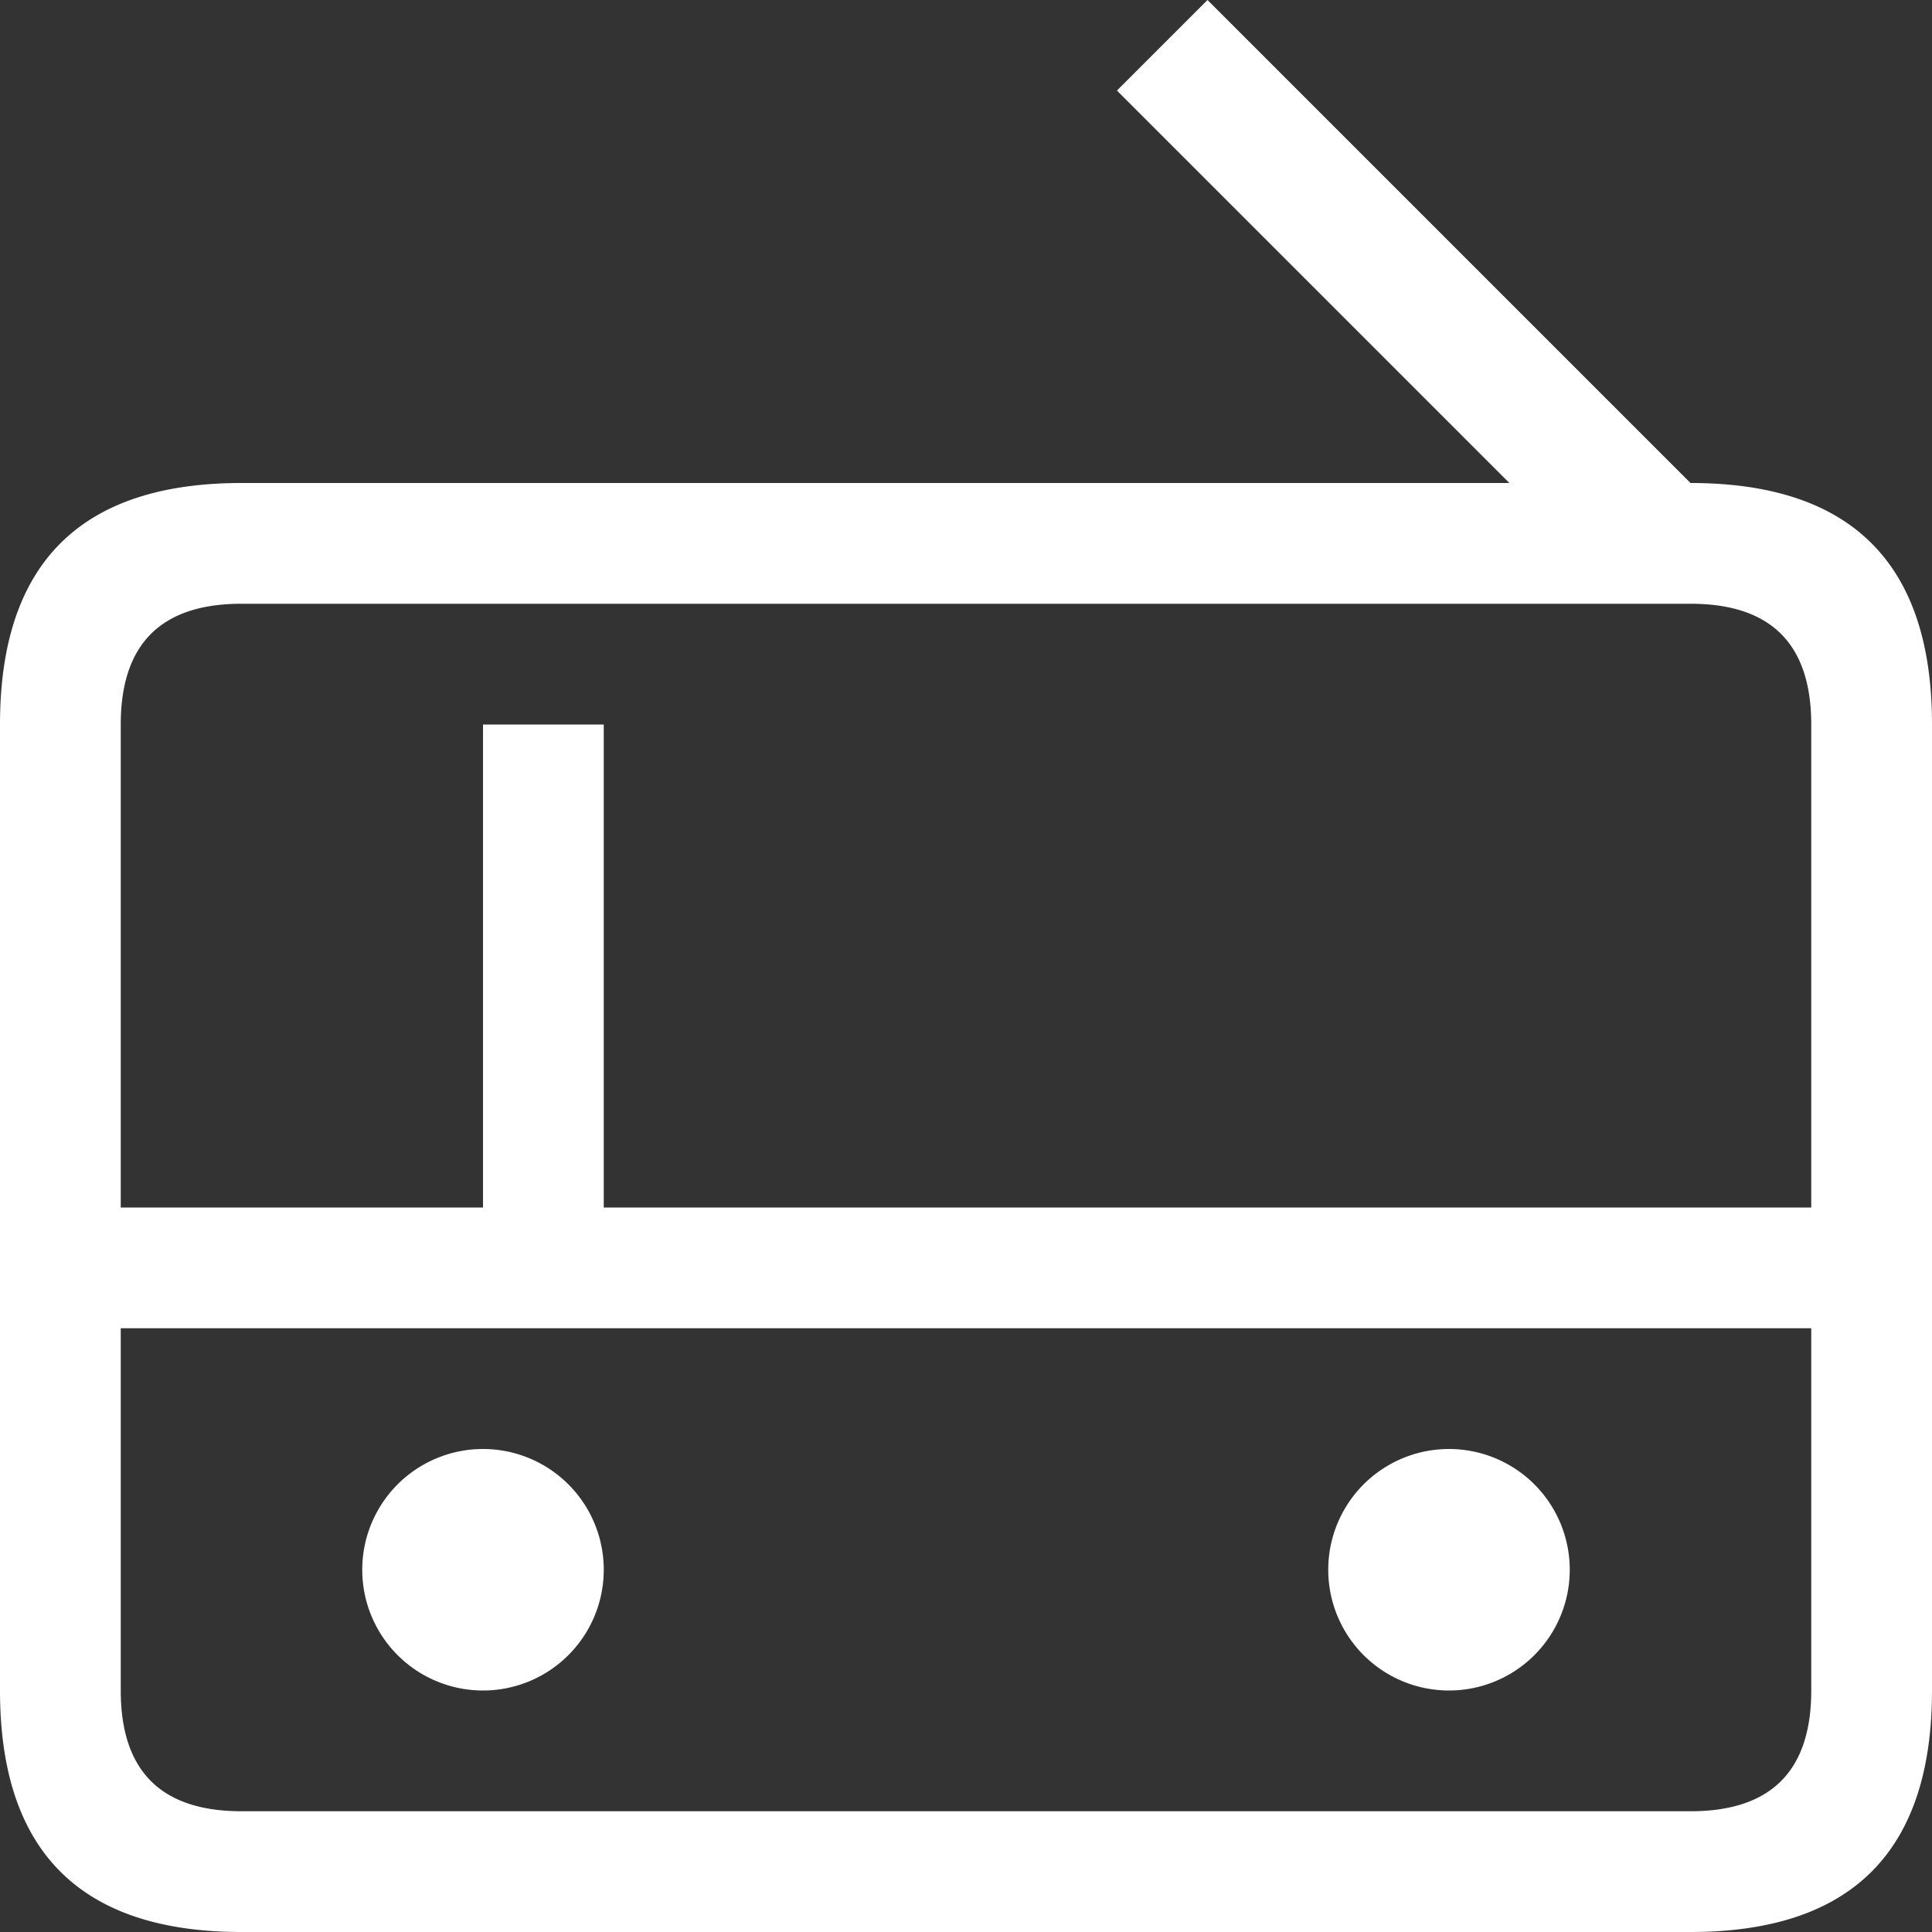<svg viewBox="0 0 16 16" width="16" height="16" xmlns="http://www.w3.org/2000/svg" fill="#fff" fill-opacity="1">
  <rect x="0" y="0" width="16" height="16" fill="#333333" stroke="none"/>
  <path d="M2 4 14 4Q16 4 16 6L16 14Q16 16 14 16L2 16Q0 16 0 14L0 6Q0 4 2 4M1 6 1 14Q1 15 2 15L14 15Q15 15 15 14L15 6Q15 5 14 5L2 5Q1 5 1 6M4 12A1 1 0 004 14 1 1 0 004 12M12 12A1 1 0 0012 14 1 1 0 0012 12M1 10 15 10 15 11 1 11M4 6 4 10 5 10 5 6 4 6M14 4 13.25 4.75 9.25.75 10 0 14 4"></path>
</svg>
